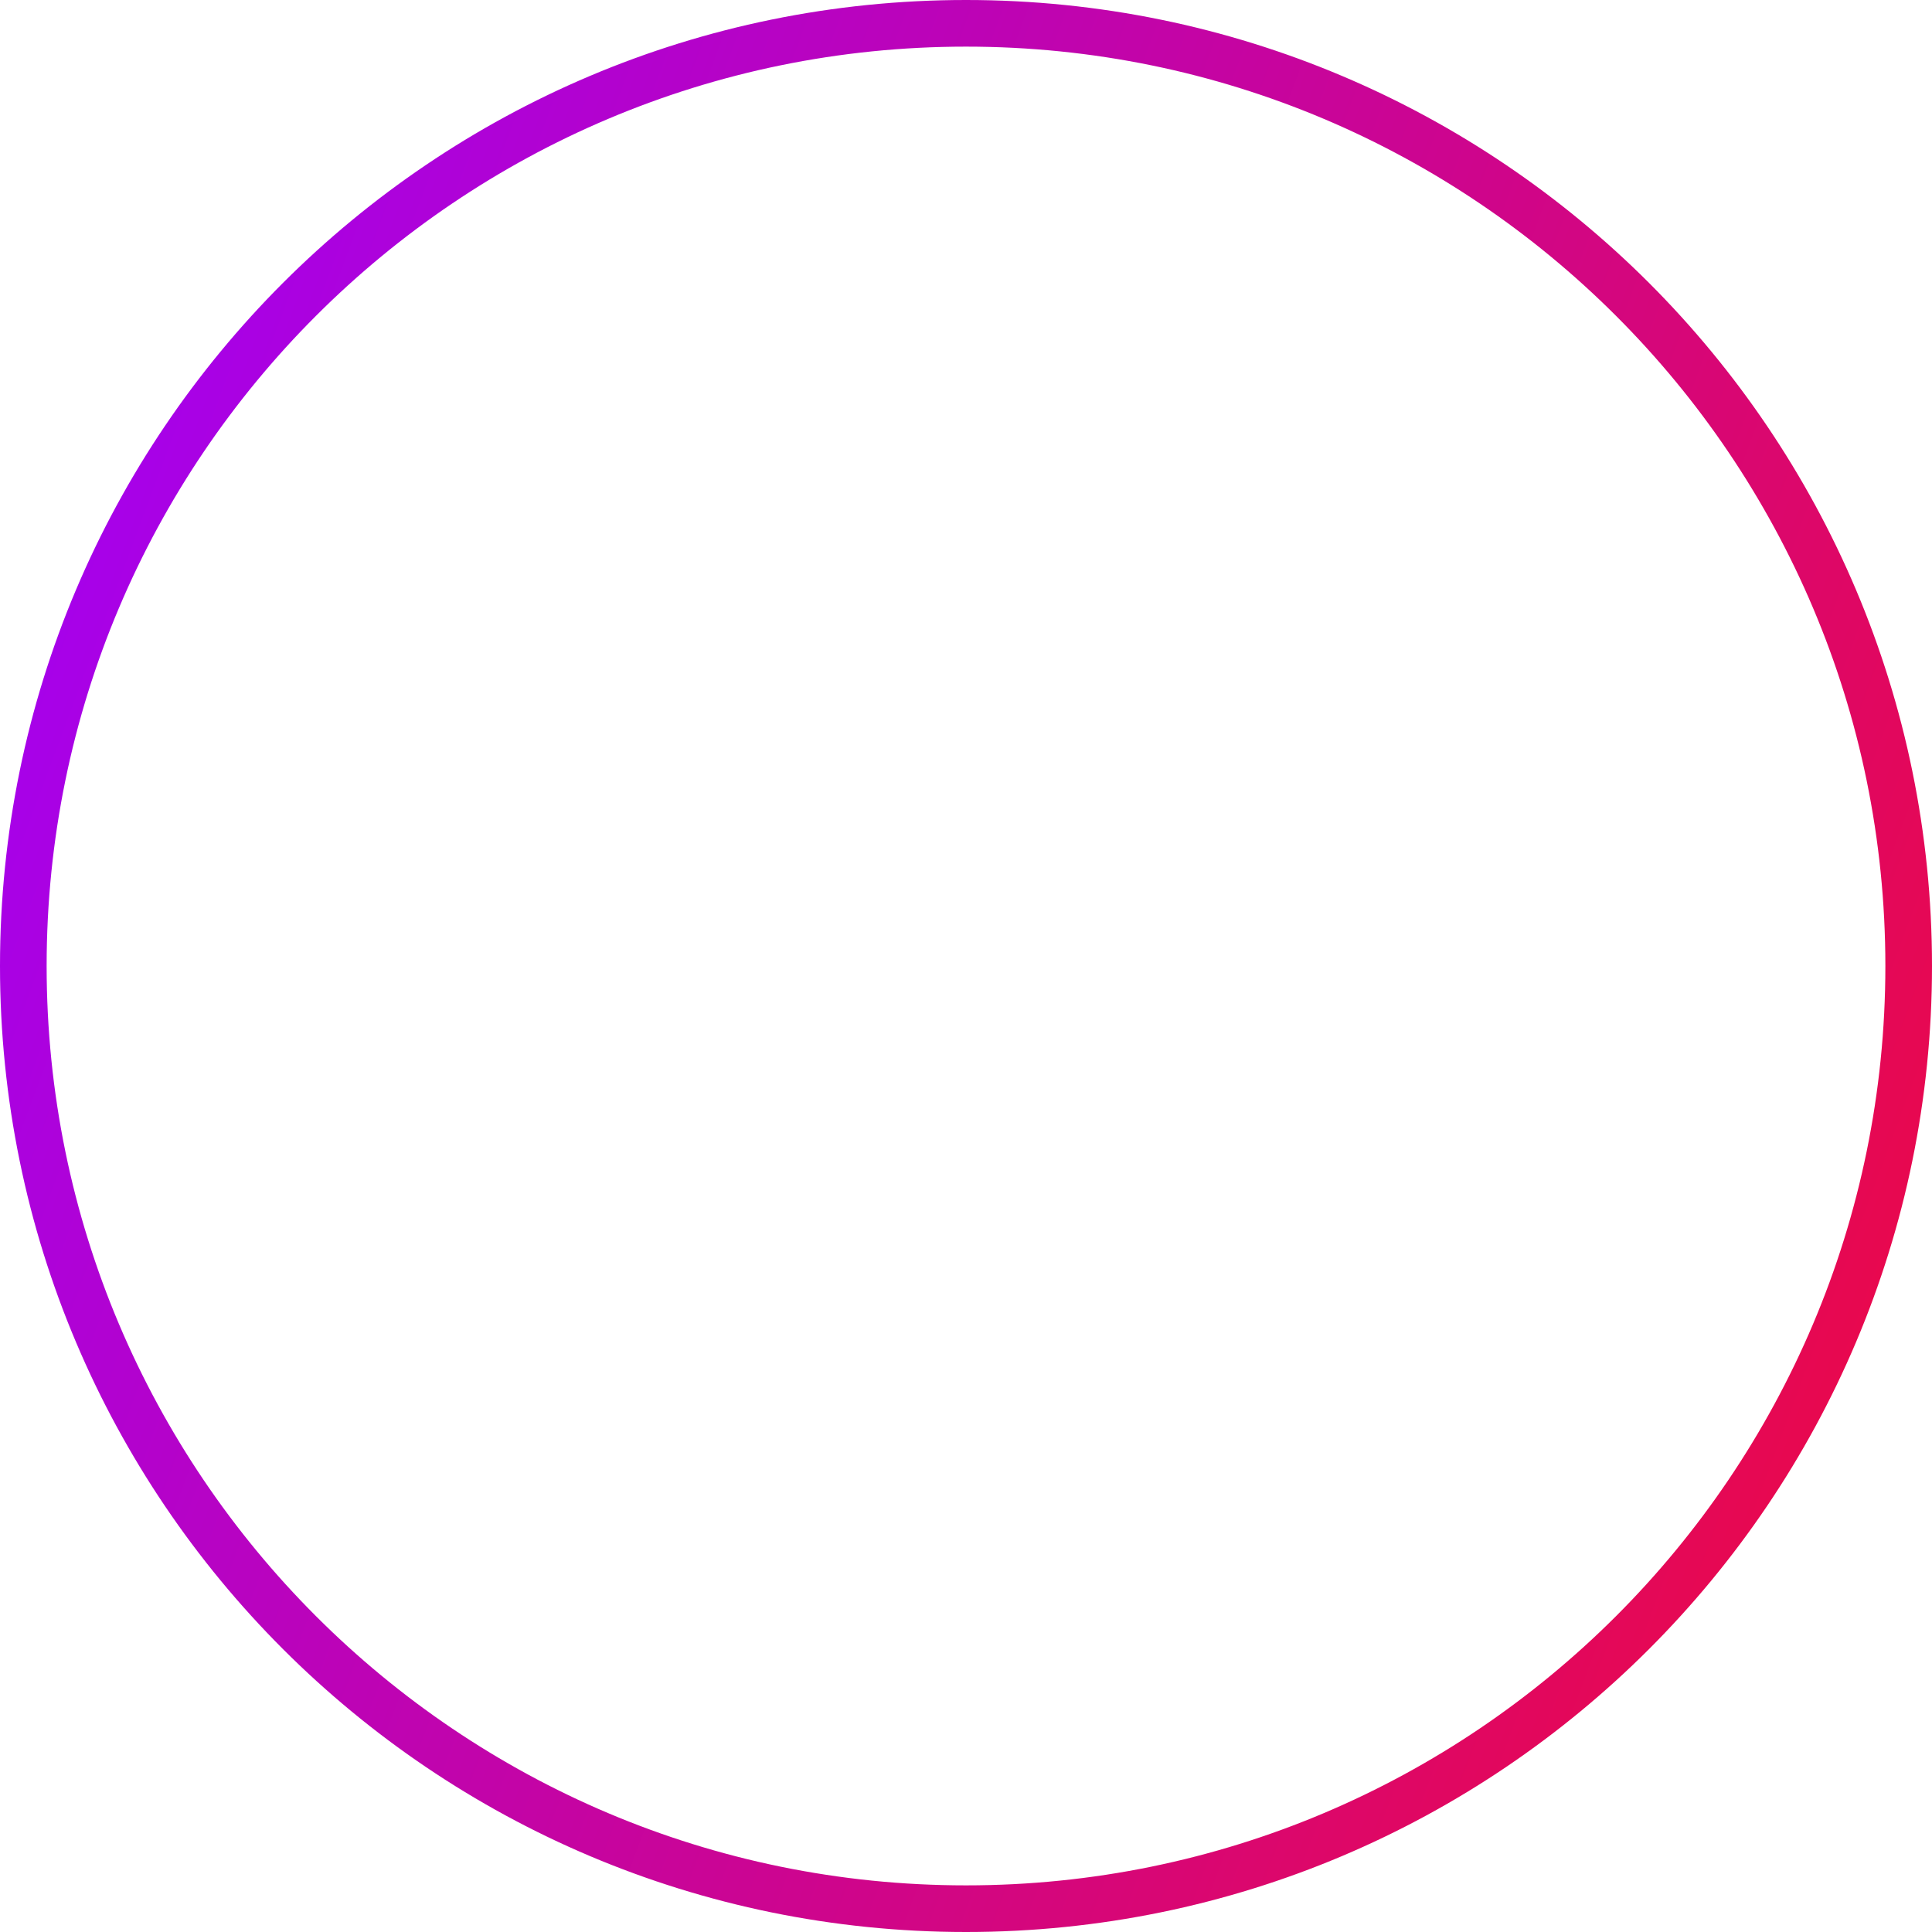 <svg viewBox="0 0 80 80" fill="none" xmlns="http://www.w3.org/2000/svg">
  <path
    d="M80 40C80 62.091 62.091 80 40 80C17.909 80 0 62.091 0 40C0 17.909 17.909 0 40 0C62.091 0 80 17.909 80 40ZM1.931 40C1.931 61.025 18.975 78.069 40 78.069C61.025 78.069 78.069 61.025 78.069 40C78.069 18.975 61.025 1.931 40 1.931C18.975 1.931 1.931 18.975 1.931 40Z"
    fill="url(#paint0_linear)" />
  <defs>
    <linearGradient id="paint0_linear" x1="0" y1="0" x2="96.42" y2="35.898" gradientUnits="userSpaceOnUse">
      <stop stop-color="#9E00FF" />
      <stop offset="1" stop-color="#F10939" />
    </linearGradient>
  </defs>
</svg>